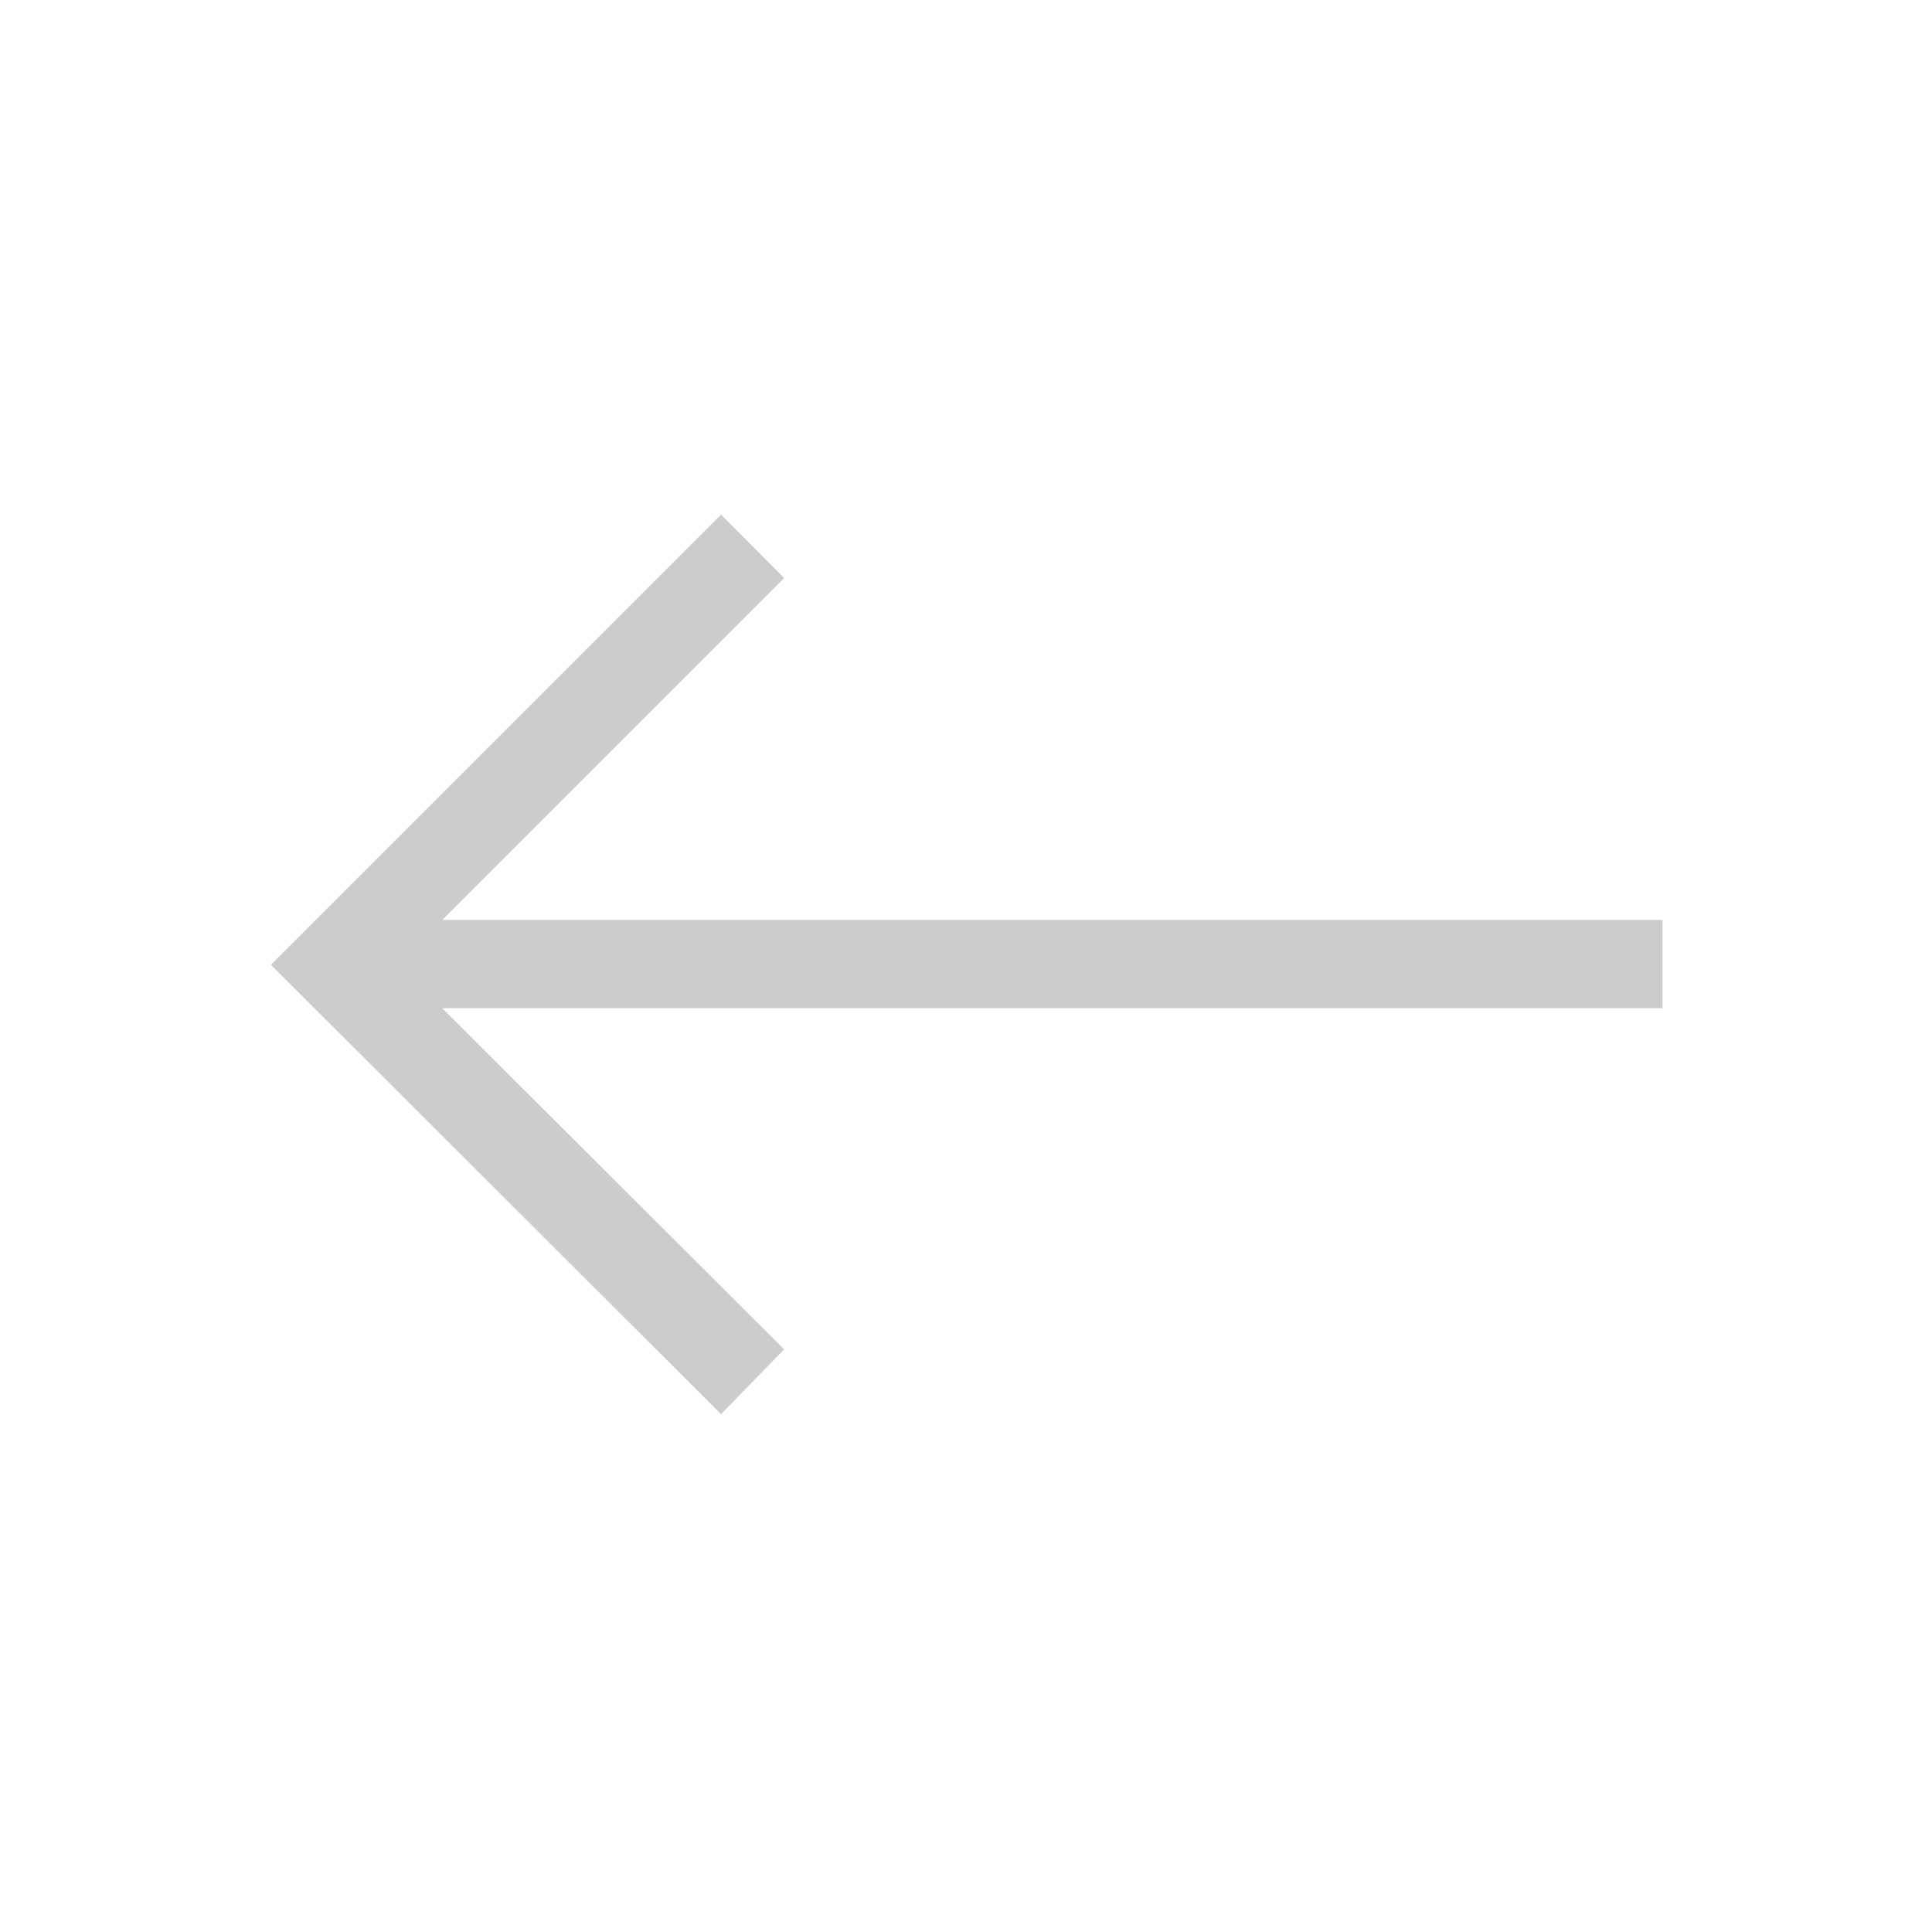 <svg xmlns="http://www.w3.org/2000/svg" height="48" fill="#ccc" viewBox="0 96 960 960" width="48"><path d="M358.269 798.691 134.578 575.385l223.691-223.692 31.384 31.5L219.73 553.116h606.385v43.845H219.73L389.653 766.5l-31.384 32.191Z"/></svg>